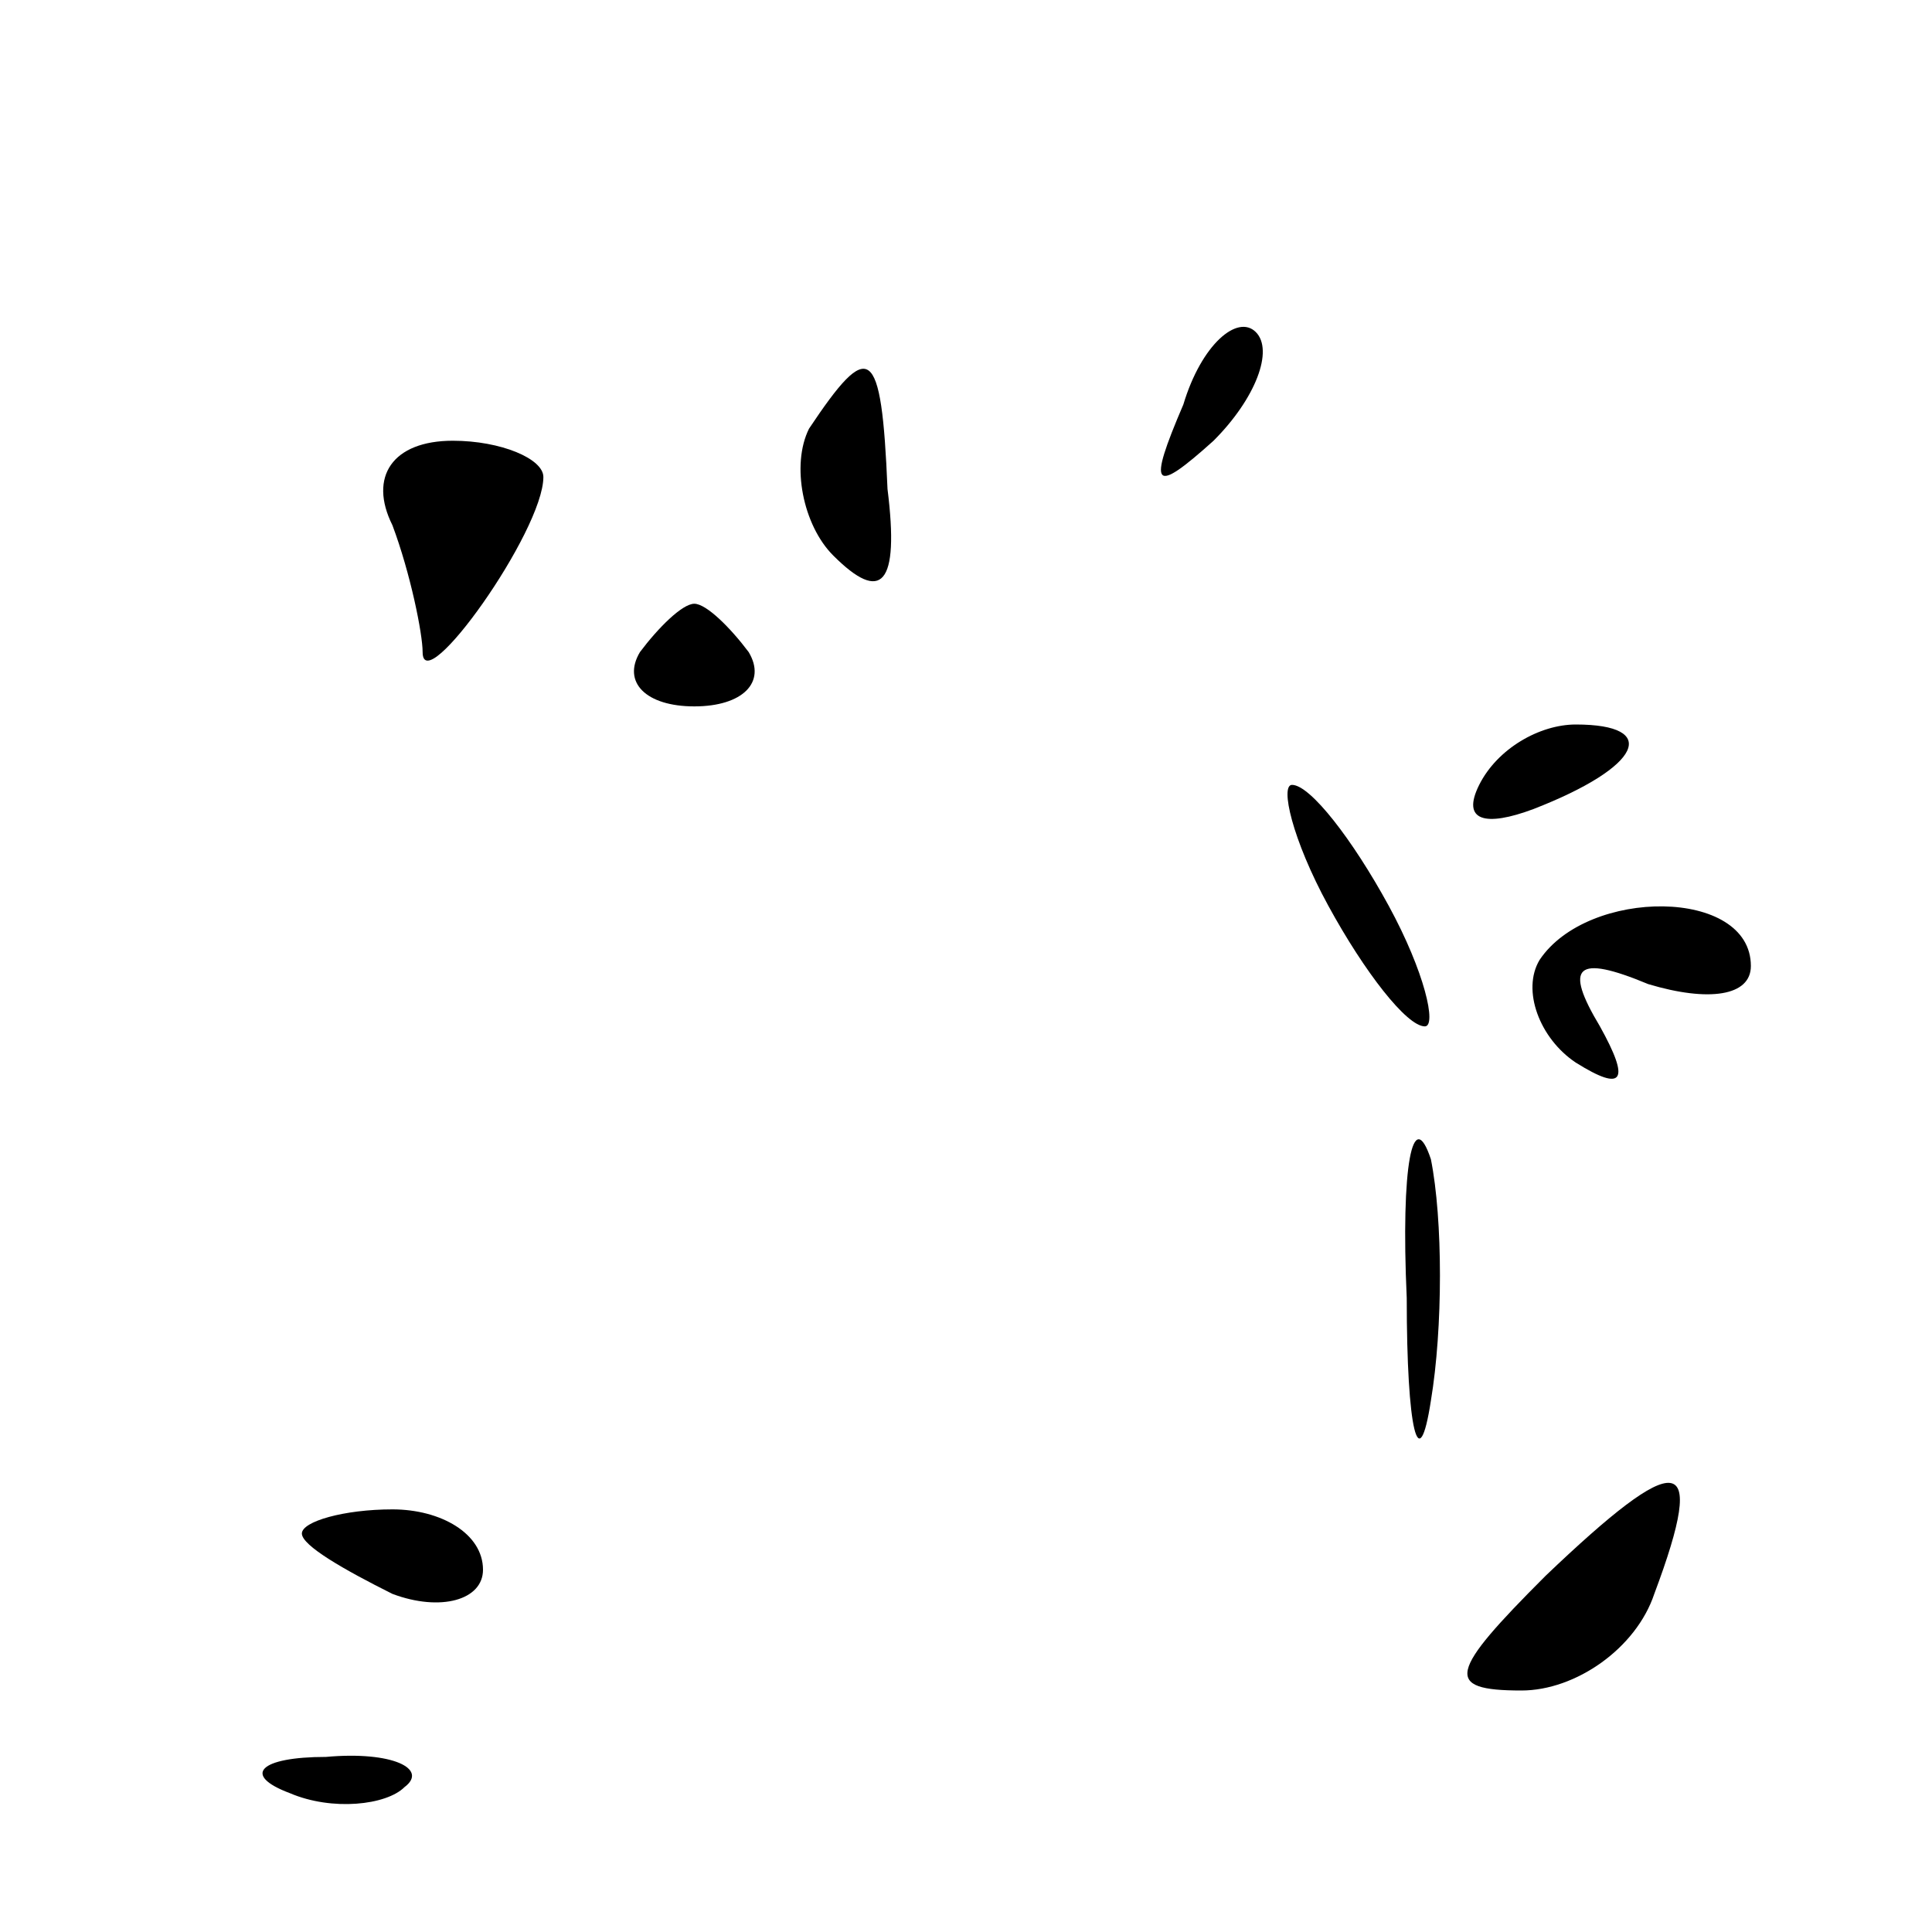 <?xml version="1.0" standalone="no"?>
<!DOCTYPE svg PUBLIC "-//W3C//DTD SVG 20010904//EN"
 "http://www.w3.org/TR/2001/REC-SVG-20010904/DTD/svg10.dtd">
<svg version="1.0" xmlns="http://www.w3.org/2000/svg"
 width="32pt" height="32pt" viewBox="0 0 32 32"
 preserveAspectRatio="xMidYMid meet">
<g transform="translate(0,32) scale(0.1,-0.1)"
fill="#000000" stroke="none">
<path fill="#000000" stroke="none" d="M196 253 c-6 -14 -5 -15 5 -6 7 7 10
15 7 18 -3 3 -9 -2 -12 -12z"/>
<path fill="#000000" stroke="none" d="M134 249 c-3 -6 -1 -16 4 -21 8 -8 11
-5 9 11 -1 24 -3 25 -13 10z"/>
<path fill="#000000" stroke="none" d="M65 233 c3 -8 5 -18 5 -21 0 -8 20 20
20 29 0 3 -7 6 -15 6 -10 0 -14 -6 -10 -14z"/>
<path fill="#000000" stroke="none" d="M106 212 c-3 -5 1 -9 9 -9 8 0 12 4 9
9 -3 4 -7 8 -9 8 -2 0 -6 -4 -9 -8z"/>
<path fill="#000000" stroke="none" d="M245 190 c-3 -6 1 -7 9 -4 18 7 21 14
7 14 -6 0 -13 -4 -16 -10z"/>
<path fill="#000000" stroke="none" d="M220 170 c6 -11 13 -20 16 -20 2 0 0 9
-6 20 -6 11 -13 20 -16 20 -2 0 0 -9 6 -20z"/>
<path fill="#000000" stroke="none" d="M255 161 c-3 -5 0 -13 6 -17 8 -5 9 -3
4 6 -6 10 -4 12 8 7 10 -3 17 -2 17 3 0 13 -27 13 -35 1z"/>
<path fill="#000000" stroke="none" d="M233 105 c0 -22 2 -30 4 -17 2 12 2 30
0 40 -3 9 -5 -1 -4 -23z"/>
<path fill="#000000" stroke="none" d="M256 59 c-16 -16 -17 -19 -4 -19 9 0
19 7 22 16 9 24 4 24 -18 3z"/>
<path fill="#000000" stroke="none" d="M50 66 c0 -2 7 -6 15 -10 8 -3 15 -1
15 4 0 6 -7 10 -15 10 -8 0 -15 -2 -15 -4z"/>
<path fill="#000000" stroke="none" d="M48 23 c7 -3 16 -2 19 1 4 3 -2 6 -13
5 -11 0 -14 -3 -6 -6z"/>
</g>
</svg>
